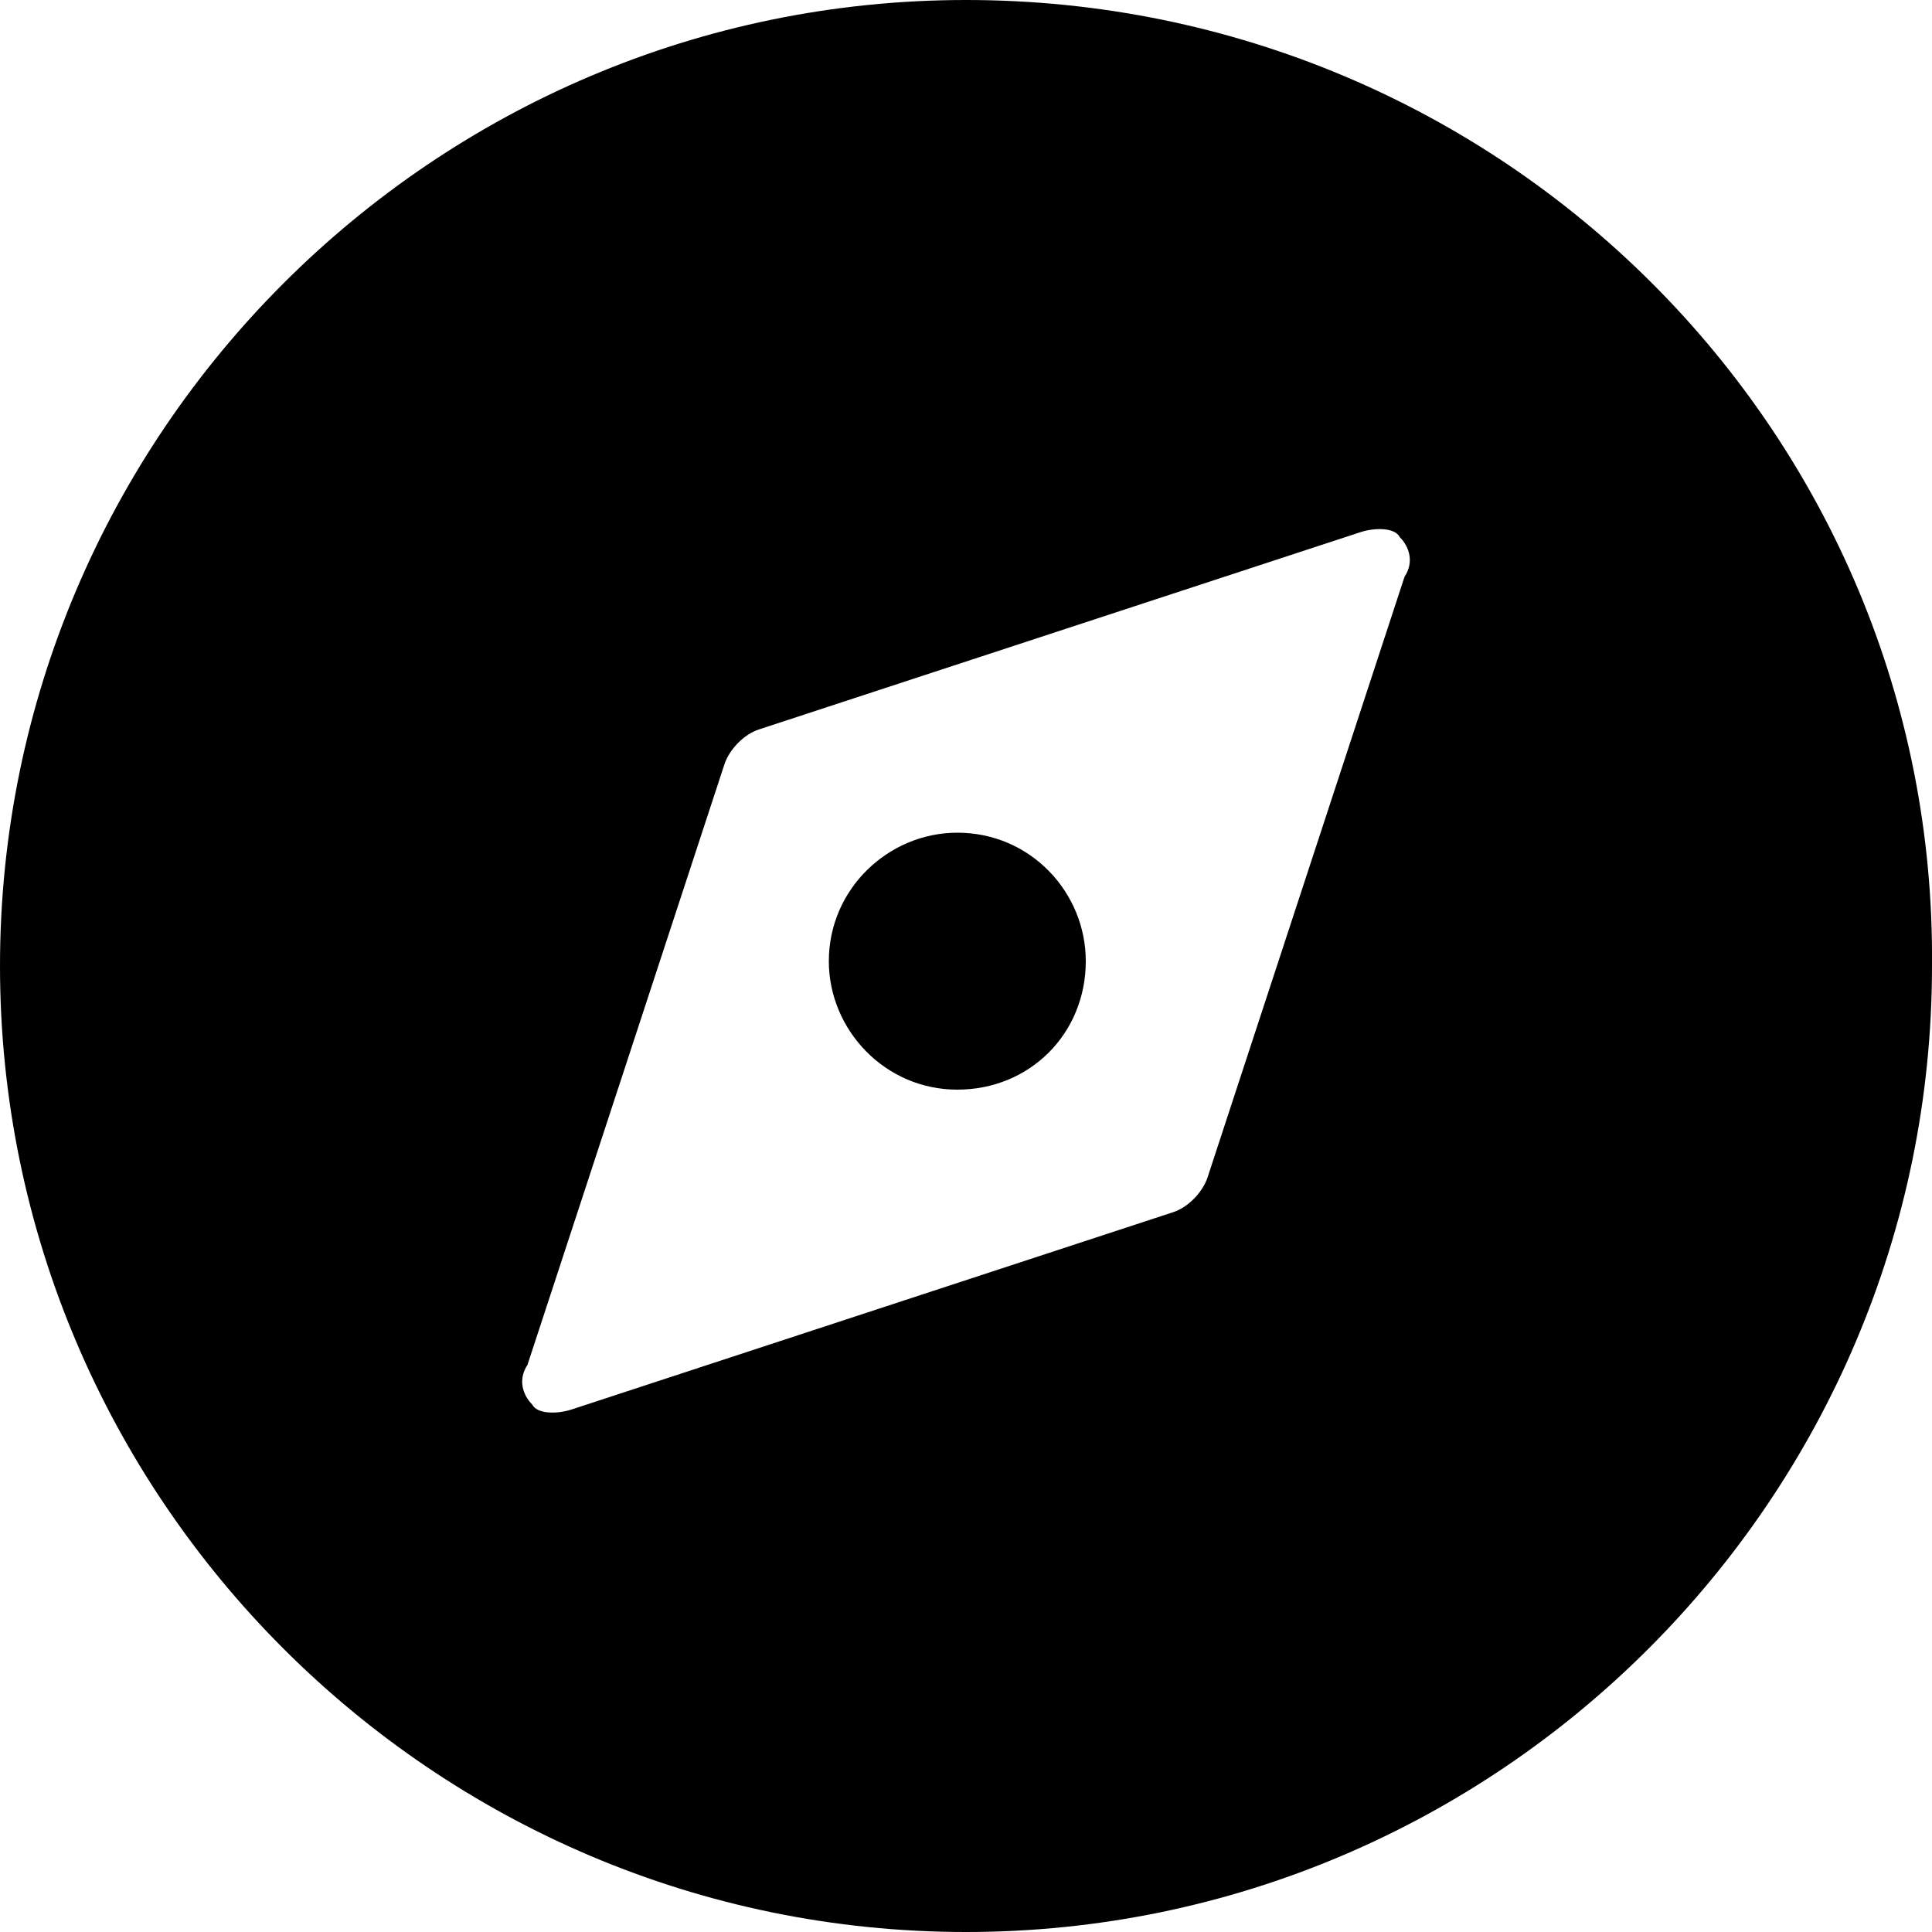 <svg xmlns="http://www.w3.org/2000/svg" viewBox="0 0 200 200"><path d="M99.1 86.2c-7.1 0-13.3 5.8-13.3 13.3 0 7.1 5.8 13.3 13.3 13.3s13.3-5.8 13.3-13.3c0-7.1-5.7-13.3-13.3-13.3z"/><path d="M100 0C44.9 0 0 44.9 0 100s44.9 100 100 100 100-44.9 100-100c.5-55.1-44.4-100-100-100zm45.4 59.7L125 121.9c-.5 1.5-2 3.1-3.6 3.6l-62.2 20.4c-1.5.5-3.6.5-4.1-.5-1-1-1.5-2.6-.5-4.1L75 79.1c.5-1.5 2-3.1 3.6-3.6l62.2-20.4c1.5-.5 3.6-.5 4.1.5 1 1 1.5 2.6.5 4.1z"/></svg>